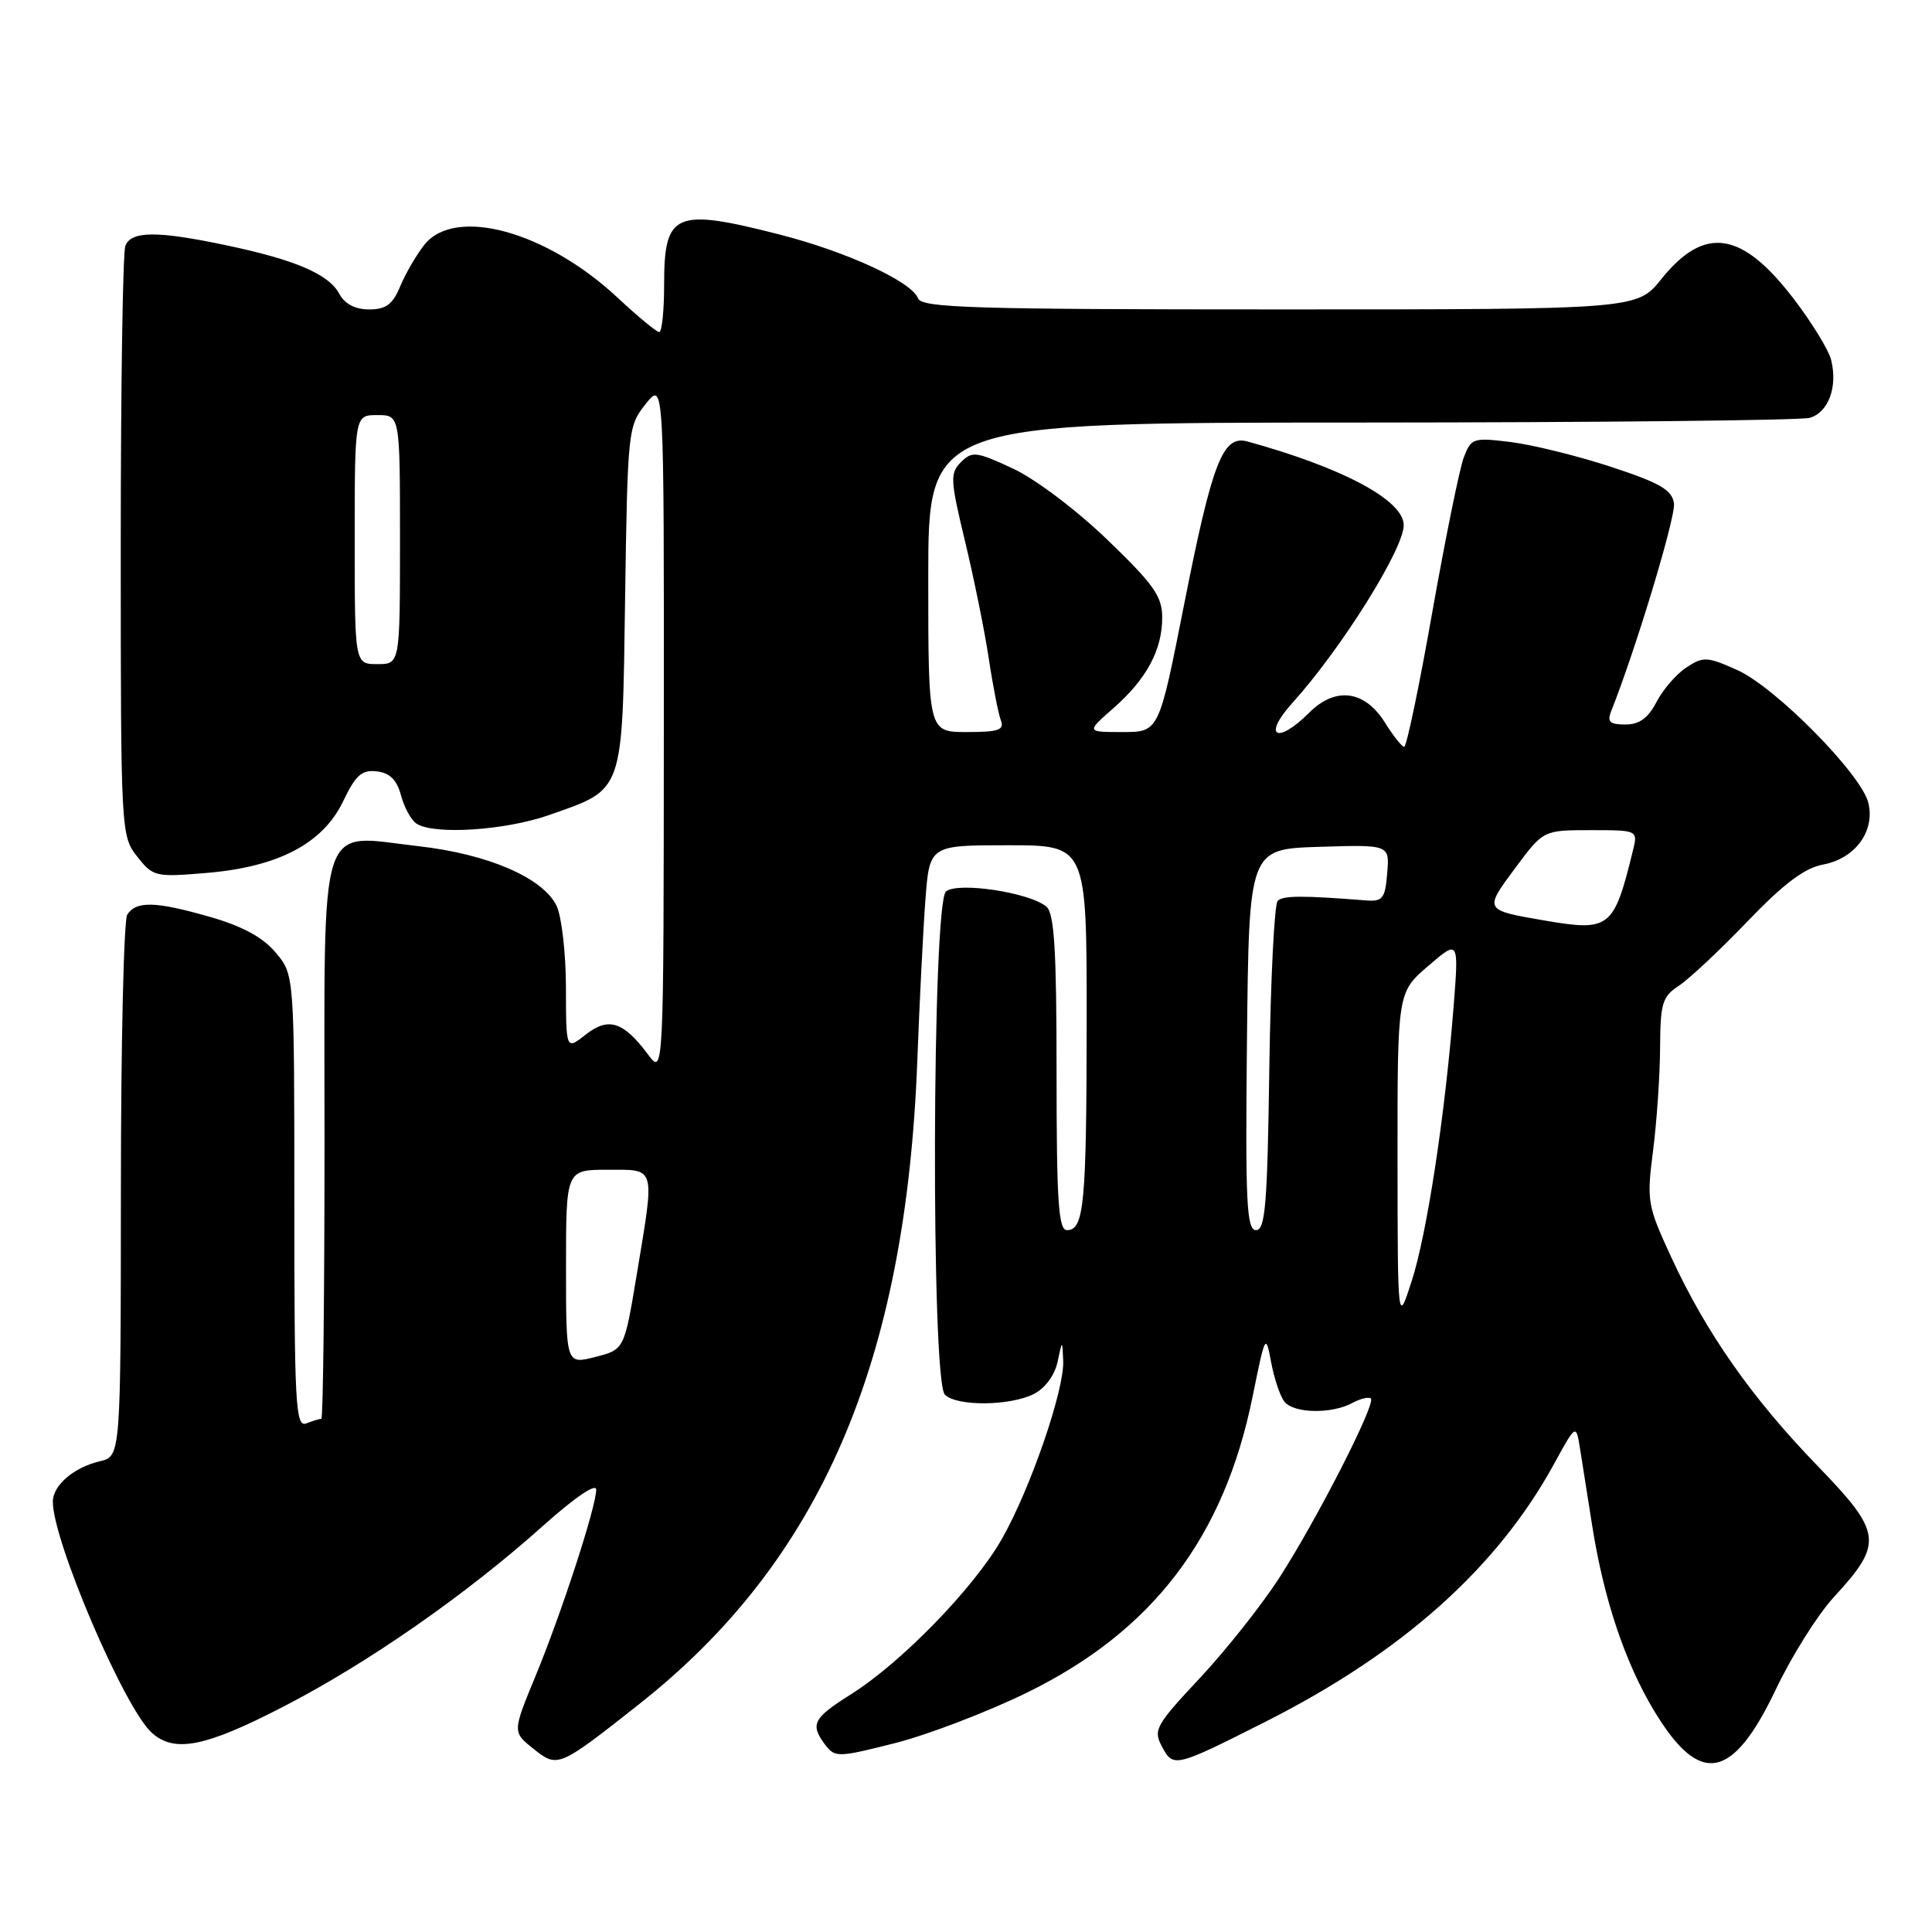 <?xml version="1.0" encoding="UTF-8" standalone="no"?>
<!DOCTYPE svg PUBLIC "-//W3C//DTD SVG 1.1//EN" "http://www.w3.org/Graphics/SVG/1.1/DTD/svg11.dtd" >
<svg xmlns="http://www.w3.org/2000/svg" xmlns:xlink="http://www.w3.org/1999/xlink" version="1.1" viewBox="0 0 256 256">
 <g >
 <path fill="currentColor"
d=" M 84.70 225.80 C 108.71 206.85 120.04 180.61 121.55 140.50 C 121.84 132.80 122.32 123.24 122.62 119.25 C 123.17 112.00 123.17 112.00 133.59 112.00 C 144.00 112.00 144.00 112.00 143.99 135.25 C 143.97 159.60 143.65 163.00 141.38 163.00 C 140.25 163.00 140.00 159.23 140.00 142.12 C 140.00 125.82 139.70 121.00 138.65 120.13 C 136.40 118.25 126.92 116.82 125.35 118.12 C 123.50 119.66 123.35 182.95 125.20 184.80 C 126.77 186.37 133.82 186.31 136.99 184.71 C 138.47 183.96 139.75 182.23 140.13 180.47 C 140.76 177.50 140.76 177.50 140.88 180.32 C 141.04 184.20 136.51 197.34 132.73 203.96 C 129.04 210.42 119.44 220.30 112.75 224.51 C 107.70 227.69 107.30 228.49 109.38 231.24 C 110.64 232.89 111.12 232.87 118.60 230.97 C 122.95 229.86 130.78 226.87 136.00 224.32 C 152.71 216.17 162.19 203.75 165.98 185.04 C 167.66 176.76 167.71 176.66 168.44 180.54 C 168.85 182.72 169.64 185.06 170.21 185.75 C 171.48 187.29 176.42 187.38 179.15 185.92 C 180.26 185.32 181.39 185.05 181.65 185.32 C 182.33 186.00 174.50 201.34 169.52 209.06 C 167.19 212.67 162.45 218.65 158.99 222.35 C 153.11 228.64 152.78 229.23 153.98 231.46 C 155.47 234.25 155.70 234.19 167.64 228.16 C 185.82 218.98 198.38 207.76 205.93 193.96 C 208.84 188.64 208.84 188.64 209.38 192.07 C 209.68 193.96 210.40 198.54 210.99 202.26 C 212.52 211.92 215.32 220.27 219.16 226.66 C 225.22 236.73 229.54 235.97 235.32 223.83 C 237.42 219.41 240.88 213.92 243.00 211.62 C 249.59 204.46 249.42 203.11 240.80 194.20 C 232.11 185.22 226.07 176.60 221.45 166.59 C 218.28 159.73 218.18 159.15 219.04 152.47 C 219.53 148.64 219.95 142.51 219.97 138.87 C 220.00 132.94 220.26 132.06 222.45 130.62 C 223.80 129.74 227.89 125.91 231.54 122.10 C 236.37 117.07 239.11 115.01 241.60 114.55 C 245.84 113.75 248.49 110.11 247.56 106.36 C 246.60 102.54 235.25 91.05 230.19 88.78 C 226.21 87.00 225.69 86.97 223.46 88.44 C 222.13 89.31 220.35 91.36 219.50 93.01 C 218.38 95.16 217.22 96.00 215.37 96.00 C 213.31 96.00 212.93 95.65 213.48 94.25 C 216.72 86.15 222.06 68.47 221.81 66.70 C 221.56 64.92 219.99 64.00 213.50 61.87 C 209.10 60.42 203.13 58.95 200.24 58.58 C 195.20 57.96 194.94 58.04 193.96 60.61 C 193.40 62.08 191.52 71.33 189.78 81.15 C 188.05 90.97 186.37 98.98 186.06 98.96 C 185.75 98.94 184.59 97.48 183.49 95.71 C 180.81 91.45 176.95 90.96 173.47 94.44 C 169.19 98.72 167.23 97.59 171.24 93.15 C 177.70 86.01 186.00 72.75 186.00 69.59 C 186.00 66.29 177.94 61.98 165.30 58.50 C 162.02 57.60 160.64 61.17 156.86 80.30 C 153.56 97.00 153.56 97.00 148.75 97.00 C 143.93 97.00 143.93 97.00 147.52 93.85 C 151.93 89.98 154.00 86.13 154.00 81.81 C 154.00 79.03 152.87 77.42 146.72 71.51 C 142.61 67.55 137.15 63.44 134.19 62.07 C 129.37 59.83 128.81 59.76 127.34 61.23 C 125.87 62.70 125.91 63.57 127.86 71.67 C 129.03 76.53 130.45 83.51 131.01 87.20 C 131.56 90.88 132.29 94.59 132.62 95.45 C 133.11 96.73 132.32 97.00 128.11 97.00 C 123.00 97.00 123.00 97.00 123.00 76.50 C 123.00 56.00 123.00 56.00 180.25 55.99 C 211.74 55.98 238.52 55.70 239.76 55.37 C 242.26 54.70 243.54 51.28 242.63 47.67 C 242.31 46.39 240.12 42.81 237.77 39.72 C 230.84 30.60 225.89 29.83 220.14 36.97 C 216.91 41.00 216.91 41.00 169.56 41.00 C 128.98 41.00 122.13 40.79 121.65 39.54 C 120.80 37.31 112.20 33.35 103.24 31.06 C 89.41 27.53 88.00 28.15 88.00 37.70 C 88.00 41.16 87.71 44.00 87.35 44.00 C 87.00 44.00 84.52 41.95 81.84 39.45 C 72.41 30.63 60.26 27.31 56.21 32.46 C 55.15 33.81 53.71 36.29 53.02 37.96 C 52.03 40.34 51.14 41.00 48.91 41.00 C 47.06 41.00 45.68 40.28 44.95 38.92 C 43.57 36.33 39.09 34.41 29.93 32.49 C 20.82 30.57 17.37 30.59 16.61 32.58 C 16.27 33.45 16.00 51.39 16.00 72.45 C 16.00 110.24 16.03 110.77 18.18 113.50 C 20.28 116.17 20.58 116.24 27.35 115.67 C 36.87 114.88 42.79 111.77 45.47 106.17 C 47.13 102.70 47.94 101.98 49.93 102.21 C 51.67 102.42 52.59 103.34 53.14 105.41 C 53.57 107.02 54.50 108.70 55.21 109.15 C 57.57 110.65 66.97 110.03 72.75 108.00 C 82.76 104.48 82.45 105.35 82.83 79.22 C 83.16 56.95 83.22 56.44 85.58 53.50 C 87.99 50.50 87.99 50.50 87.96 96.50 C 87.94 142.50 87.94 142.50 85.87 139.73 C 82.60 135.35 80.63 134.72 77.61 137.09 C 75.00 139.15 75.00 139.15 74.99 130.82 C 74.98 126.25 74.41 121.38 73.74 120.00 C 71.90 116.29 64.65 113.17 55.50 112.13 C 41.97 110.61 43.00 107.39 43.00 151.02 C 43.00 171.36 42.81 188.00 42.58 188.00 C 42.35 188.00 41.45 188.27 40.58 188.61 C 39.16 189.15 39.00 186.16 39.00 159.18 C 39.00 129.15 39.00 129.15 36.53 126.22 C 34.82 124.19 32.12 122.72 27.78 121.48 C 20.59 119.42 18.03 119.36 16.86 121.20 C 16.40 121.91 16.02 138.35 16.02 157.73 C 16.00 192.96 16.00 192.96 13.25 193.62 C 9.76 194.44 7.00 196.82 7.00 198.99 C 7.00 204.18 16.47 226.30 20.09 229.58 C 23.11 232.32 27.20 231.50 37.70 226.06 C 48.88 220.28 61.84 211.24 72.01 202.13 C 76.16 198.42 79.00 196.49 79.00 197.38 C 79.00 199.64 74.42 213.70 70.95 222.11 C 67.90 229.50 67.90 229.50 70.68 231.72 C 73.90 234.29 73.99 234.25 84.70 225.80 Z  M 75.00 167.89 C 75.00 155.00 75.00 155.00 80.50 155.00 C 86.98 155.00 86.79 154.32 84.36 168.96 C 82.72 178.83 82.72 178.83 78.86 179.81 C 75.00 180.79 75.00 180.79 75.00 167.89 Z  M 185.18 153.50 C 185.17 131.50 185.17 131.50 189.24 128.00 C 193.31 124.50 193.31 124.50 192.60 133.50 C 191.46 147.89 189.07 163.52 187.06 169.74 C 185.20 175.50 185.20 175.50 185.18 153.50 Z  M 165.23 137.75 C 165.50 112.50 165.50 112.50 174.81 112.21 C 184.13 111.92 184.13 111.92 183.81 115.71 C 183.54 119.07 183.21 119.48 181.00 119.31 C 172.51 118.64 170.01 118.66 169.30 119.37 C 168.86 119.80 168.36 129.80 168.19 141.58 C 167.94 159.57 167.66 163.00 166.43 163.00 C 165.18 163.00 165.00 159.36 165.23 137.75 Z  M 204.65 121.97 C 196.61 120.59 196.62 120.61 200.76 115.04 C 204.50 110.00 204.50 110.00 210.77 110.00 C 217.04 110.00 217.04 110.00 216.36 112.75 C 213.84 123.03 213.31 123.45 204.65 121.97 Z  M 47.00 71.50 C 47.00 55.00 47.00 55.00 50.00 55.00 C 53.00 55.00 53.00 55.00 53.00 71.50 C 53.00 88.00 53.00 88.00 50.00 88.00 C 47.00 88.00 47.00 88.00 47.00 71.50 Z "/>
</g>
</svg>